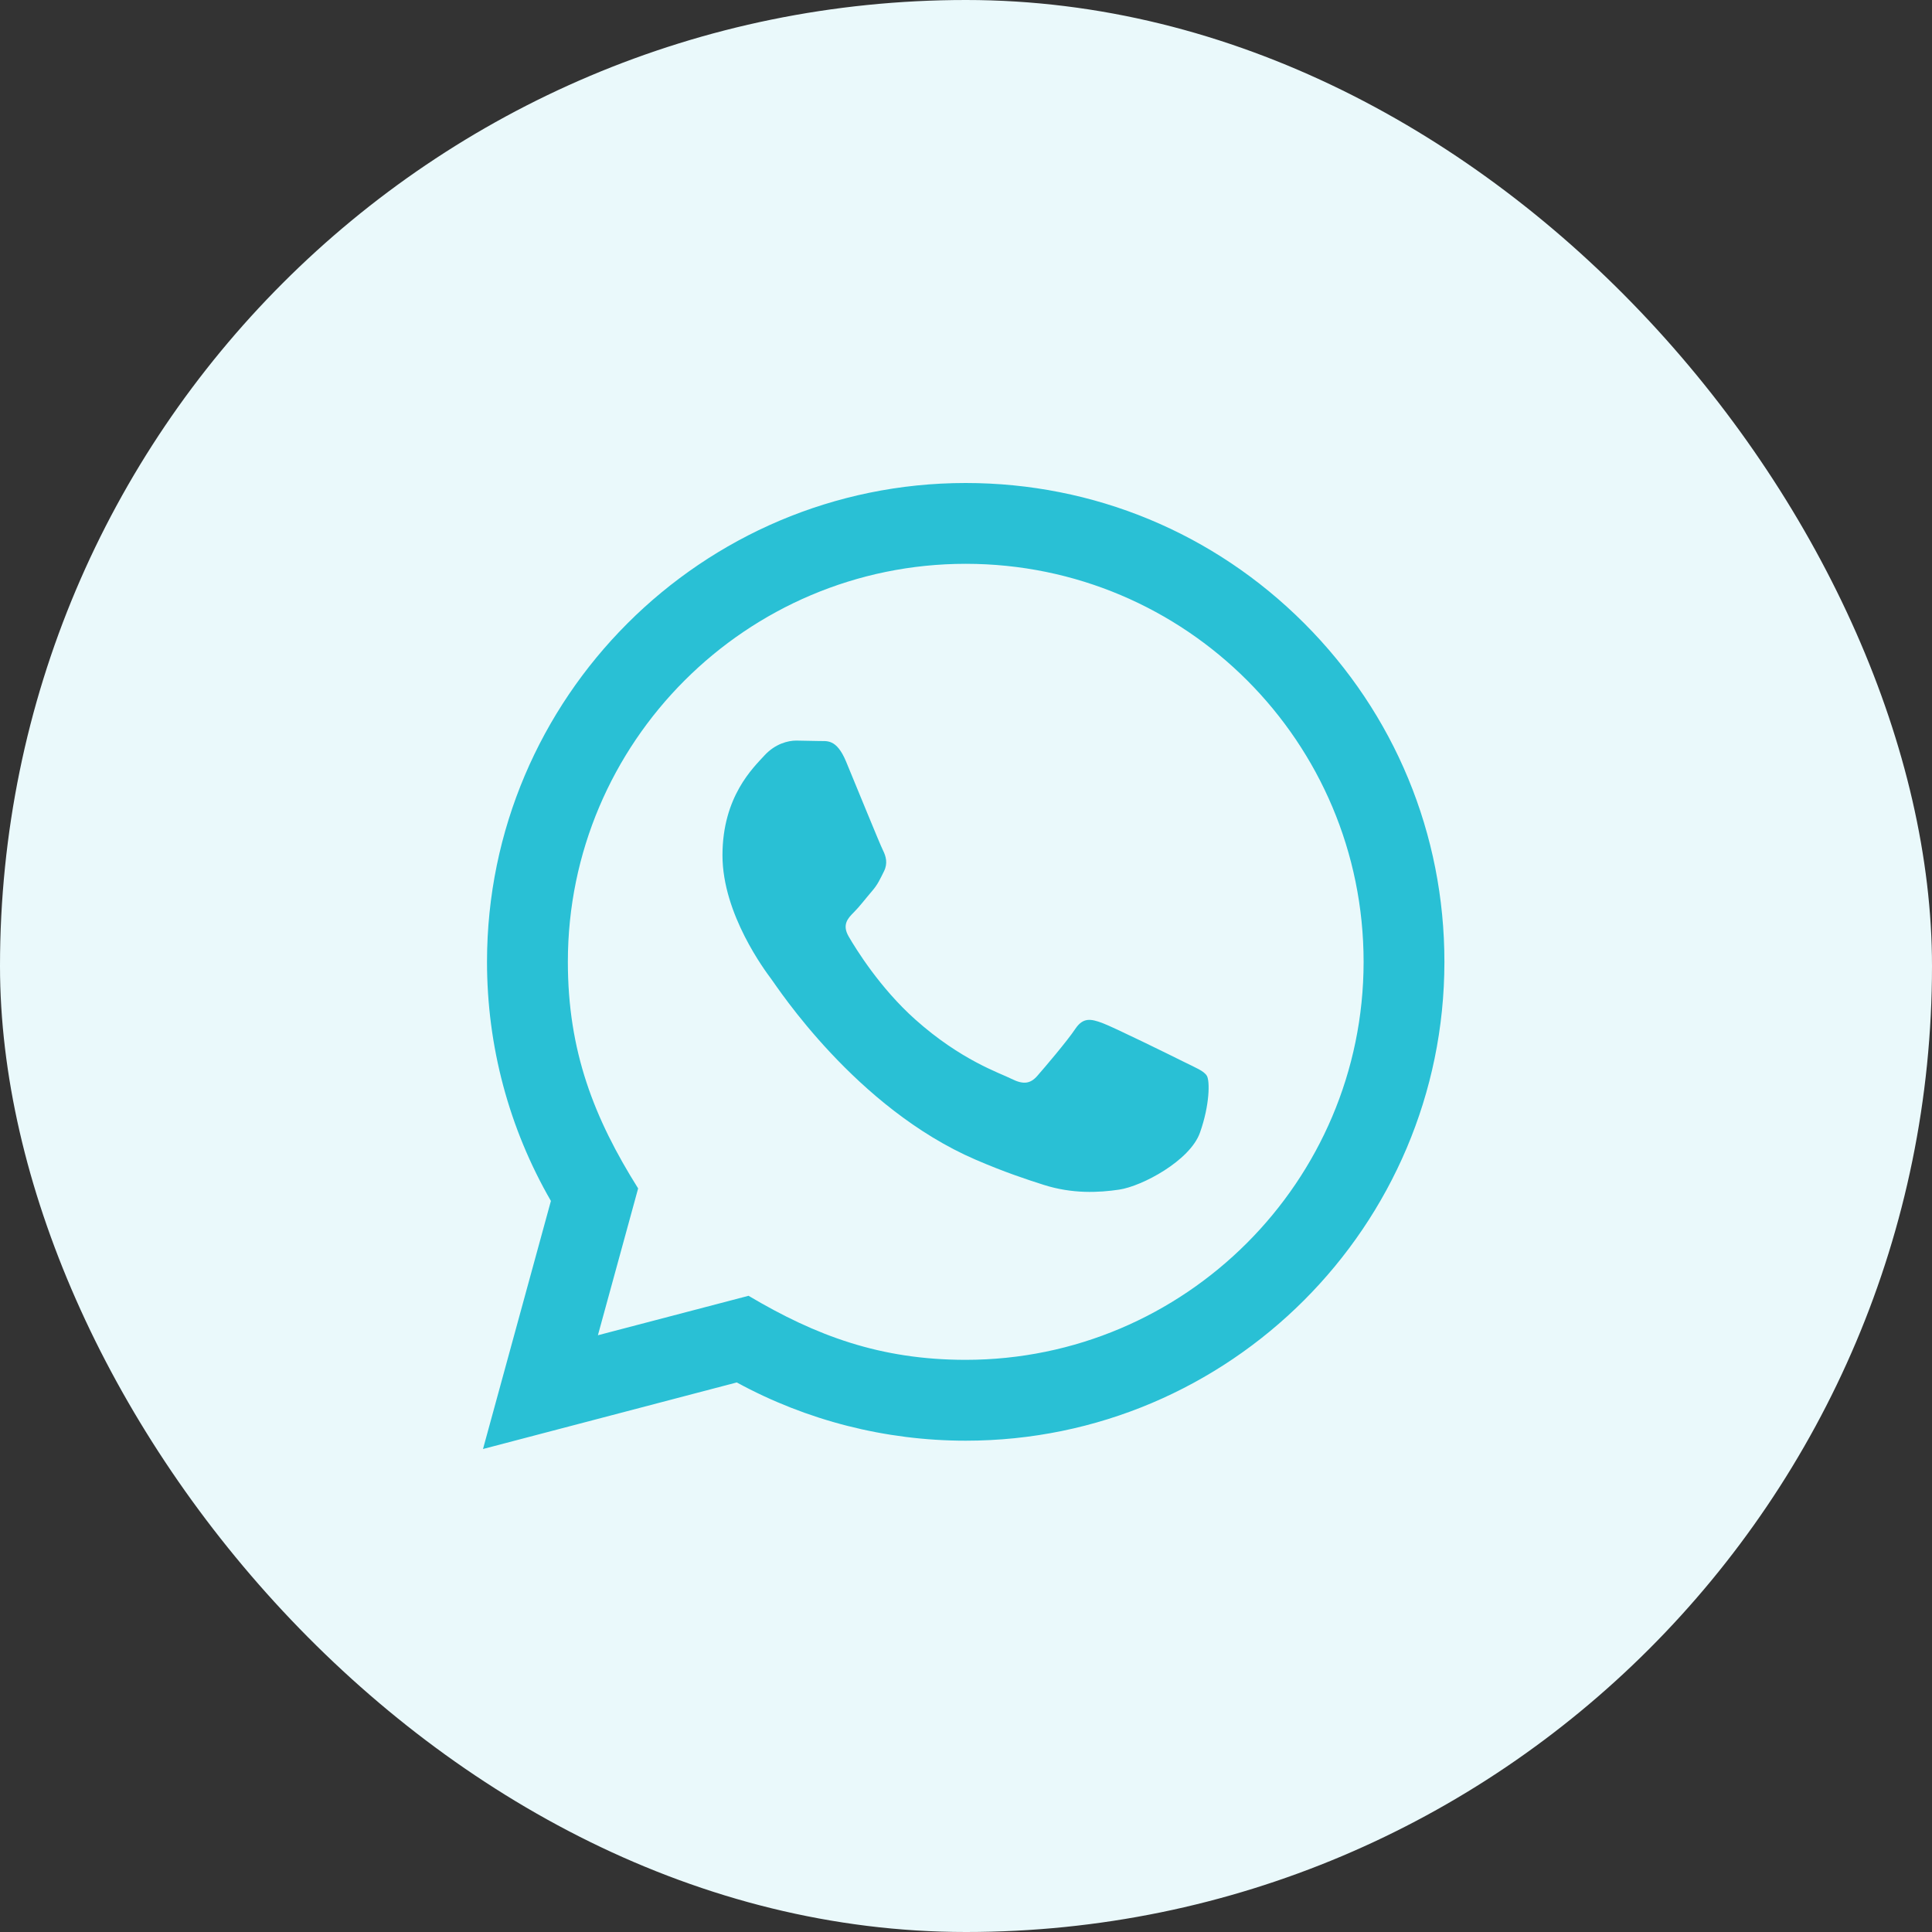 <svg width="40" height="40" viewBox="0 0 40 40" fill="none" xmlns="http://www.w3.org/2000/svg">
<rect x="0" y="0" width="40" height="40" fill="#333333" stroke="none"/>
<rect width="40" height="40" rx="20" fill="#EAF9FB"/>
<path d="M10 30L11.406 24.864C10.538 23.361 10.082 21.657 10.083 19.909C10.086 14.446 14.532 10 19.994 10C22.645 10.001 25.133 11.033 27.005 12.907C28.876 14.78 29.906 17.27 29.905 19.918C29.902 25.383 25.457 29.828 19.994 29.828C18.336 29.828 16.702 29.412 15.254 28.622L10 30ZM15.498 26.828C16.894 27.657 18.227 28.153 19.991 28.154C24.531 28.154 28.229 24.459 28.232 19.917C28.233 15.365 24.552 11.675 19.997 11.673C15.454 11.673 11.758 15.368 11.757 19.91C11.756 21.764 12.299 23.152 13.212 24.605L12.379 27.645L15.498 26.828ZM24.987 22.274C24.925 22.171 24.76 22.109 24.512 21.985C24.264 21.861 23.047 21.262 22.819 21.179C22.593 21.097 22.427 21.055 22.262 21.303C22.097 21.551 21.622 22.109 21.477 22.274C21.333 22.439 21.188 22.46 20.941 22.336C20.693 22.212 19.895 21.951 18.949 21.107C18.213 20.45 17.716 19.639 17.572 19.391C17.427 19.143 17.557 19.009 17.68 18.886C17.792 18.775 17.927 18.597 18.052 18.452C18.177 18.308 18.218 18.205 18.302 18.039C18.384 17.874 18.343 17.729 18.281 17.605C18.218 17.482 17.723 16.262 17.517 15.767C17.316 15.284 17.112 15.349 16.96 15.342L16.485 15.333C16.32 15.333 16.052 15.395 15.825 15.643C15.598 15.892 14.958 16.49 14.958 17.709C14.958 18.928 15.846 20.106 15.969 20.271C16.093 20.436 17.715 22.938 20.199 24.01C20.79 24.265 21.252 24.418 21.611 24.532C22.204 24.72 22.744 24.693 23.171 24.63C23.647 24.559 24.636 24.031 24.843 23.453C25.049 22.873 25.049 22.378 24.987 22.274Z" fill="#29C0D5"/>
</svg>
